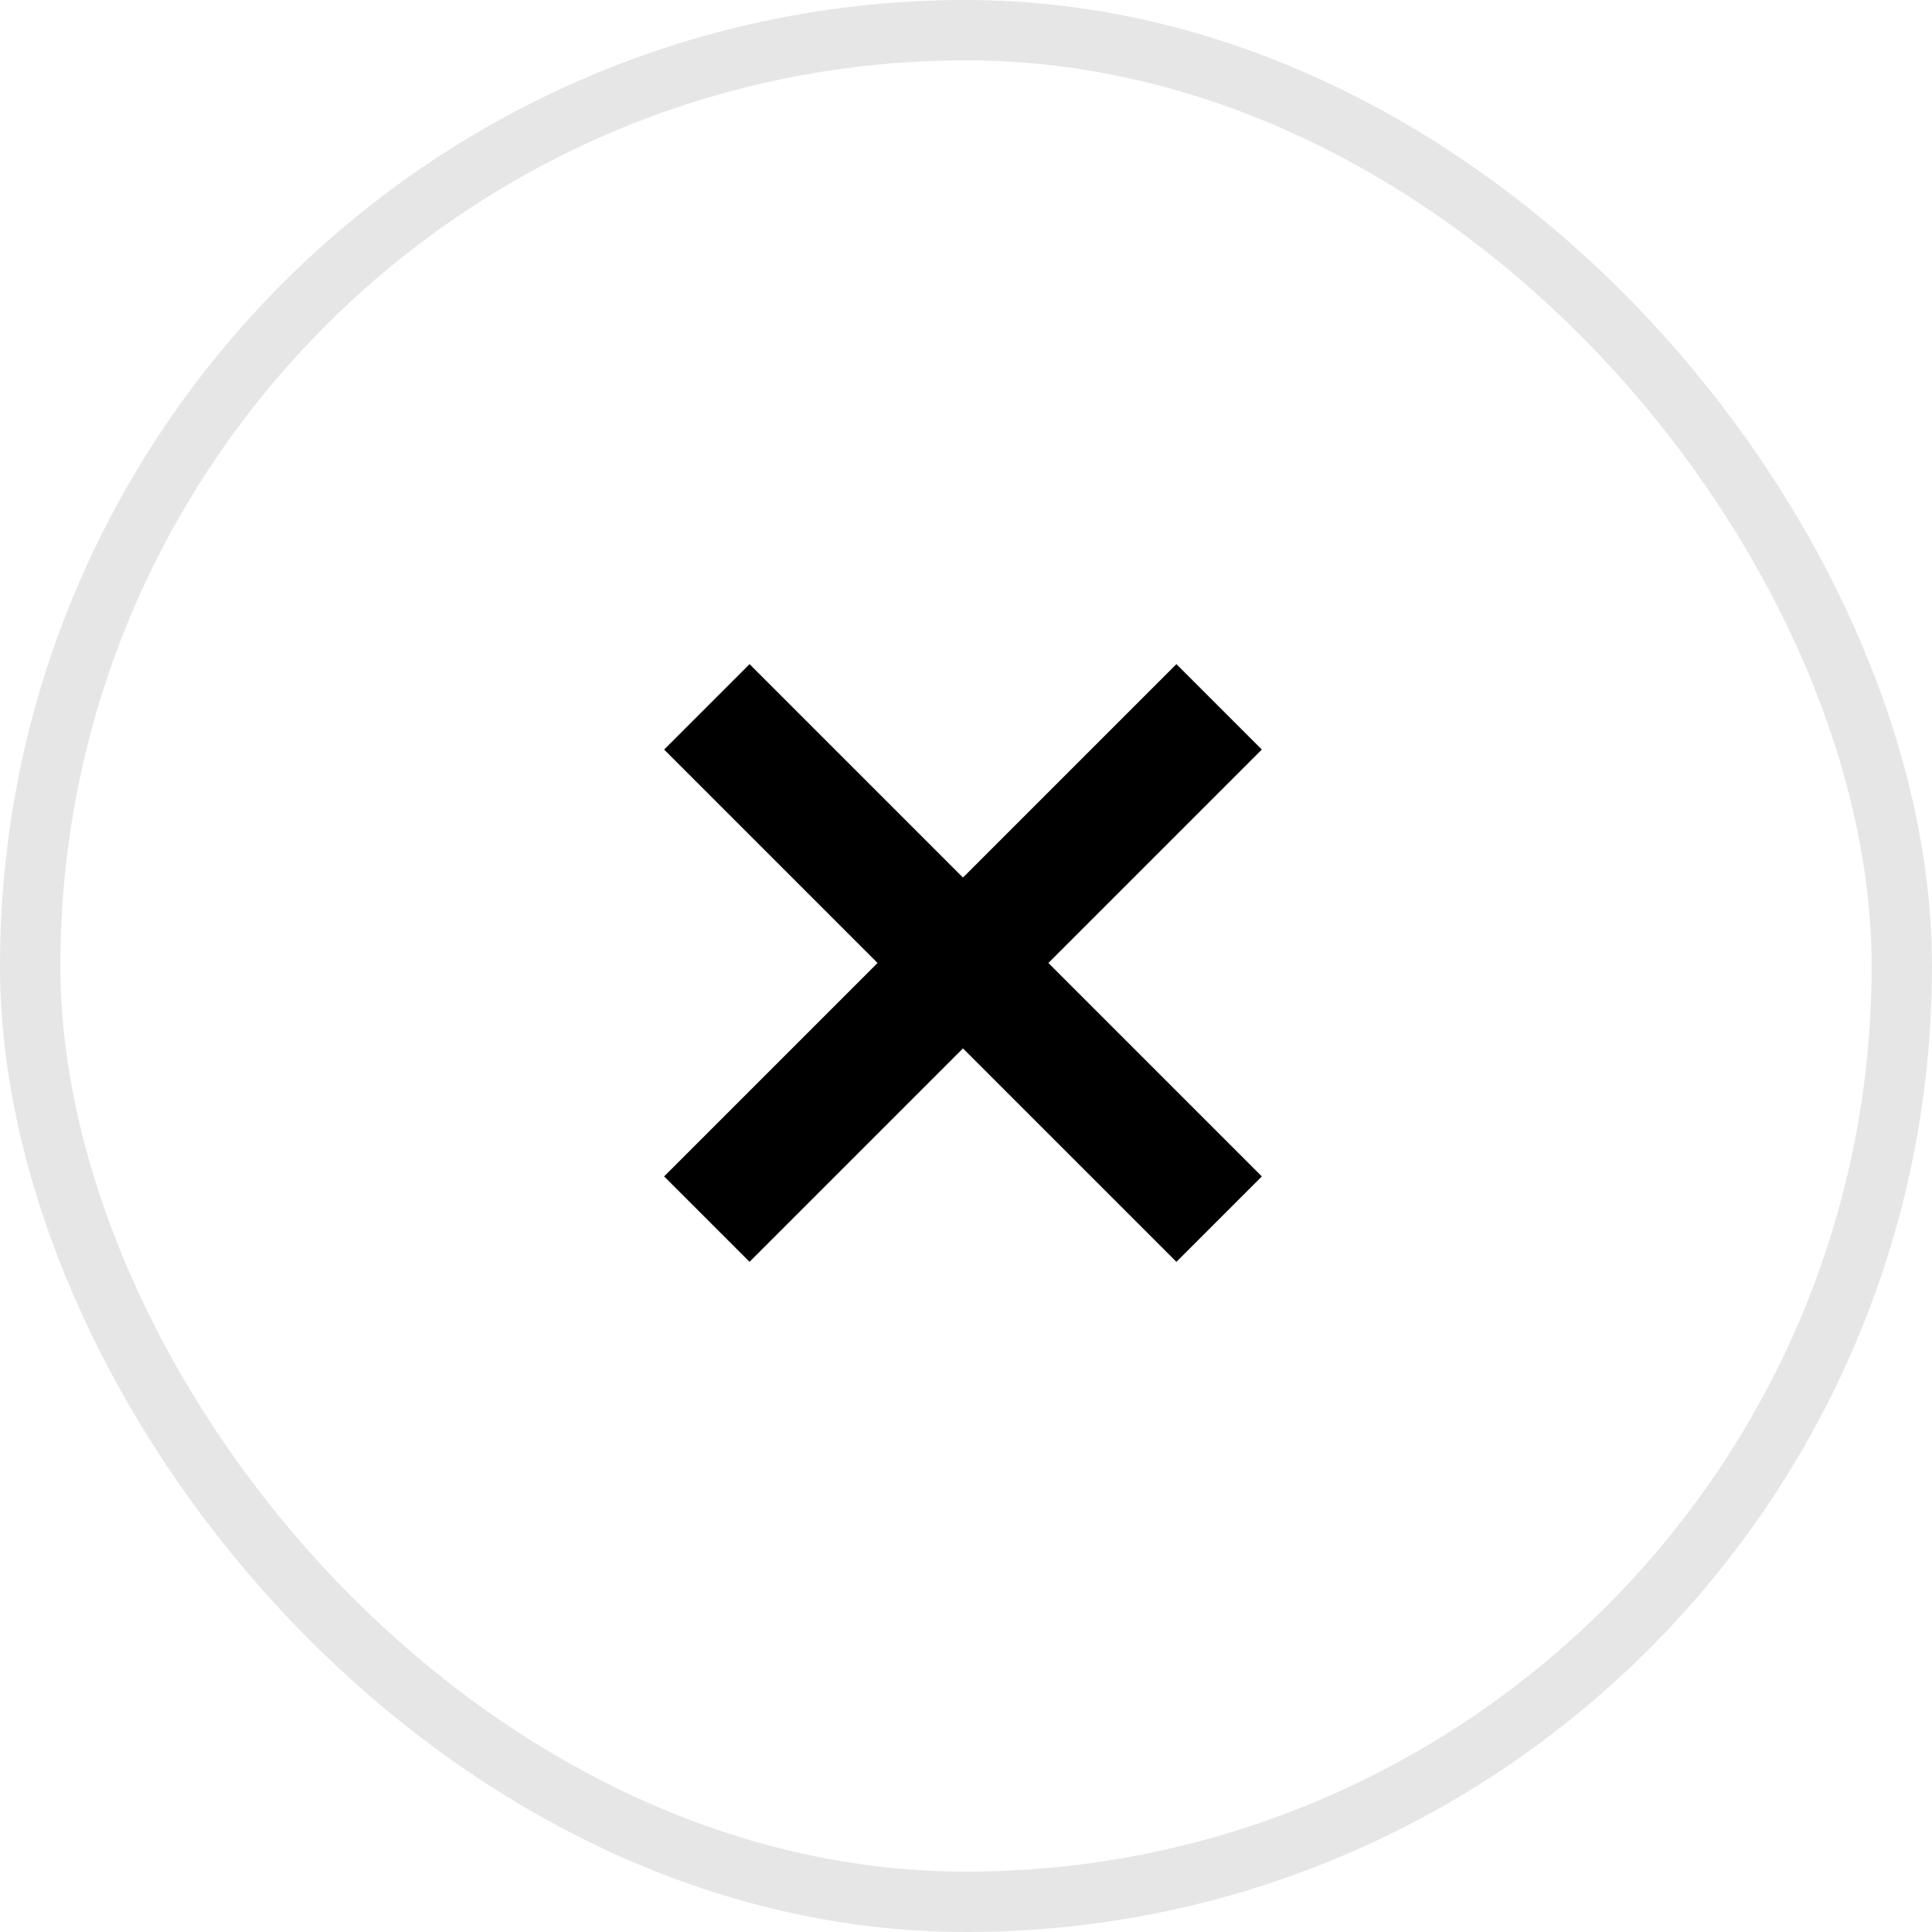 <svg xmlns="http://www.w3.org/2000/svg" viewBox="0 0 32 32">
  <defs>
    <style>
      .cls-1, .cls-3 {
        fill: none;
      }

      .cls-1 {
        stroke: #000;
        opacity: 0.1;
      }

      .cls-2 {
        stroke: none;
      }
    </style>
  </defs>
  <g id="No" transform="translate(-51 -728)">
    <g id="Rectangle_1788" data-name="Rectangle 1788" class="cls-1" transform="translate(51 728)">
      <rect class="cls-2" width="32" height="32" rx="16"/>
      <rect class="cls-3" x="0.5" y="0.5" width="31" height="31" rx="15.5"/>
    </g>
    <path id="Path_2336" data-name="Path 2336" d="M-2766.05,1467.365l-3.535,3.535-1.415-1.415,3.535-3.535-3.535-3.535,1.415-1.415,3.535,3.535,3.535-3.535,1.415,1.415-3.535,3.535,3.535,3.535-1.415,1.415Z" transform="translate(2833 -722)"/>
  </g>
</svg>
